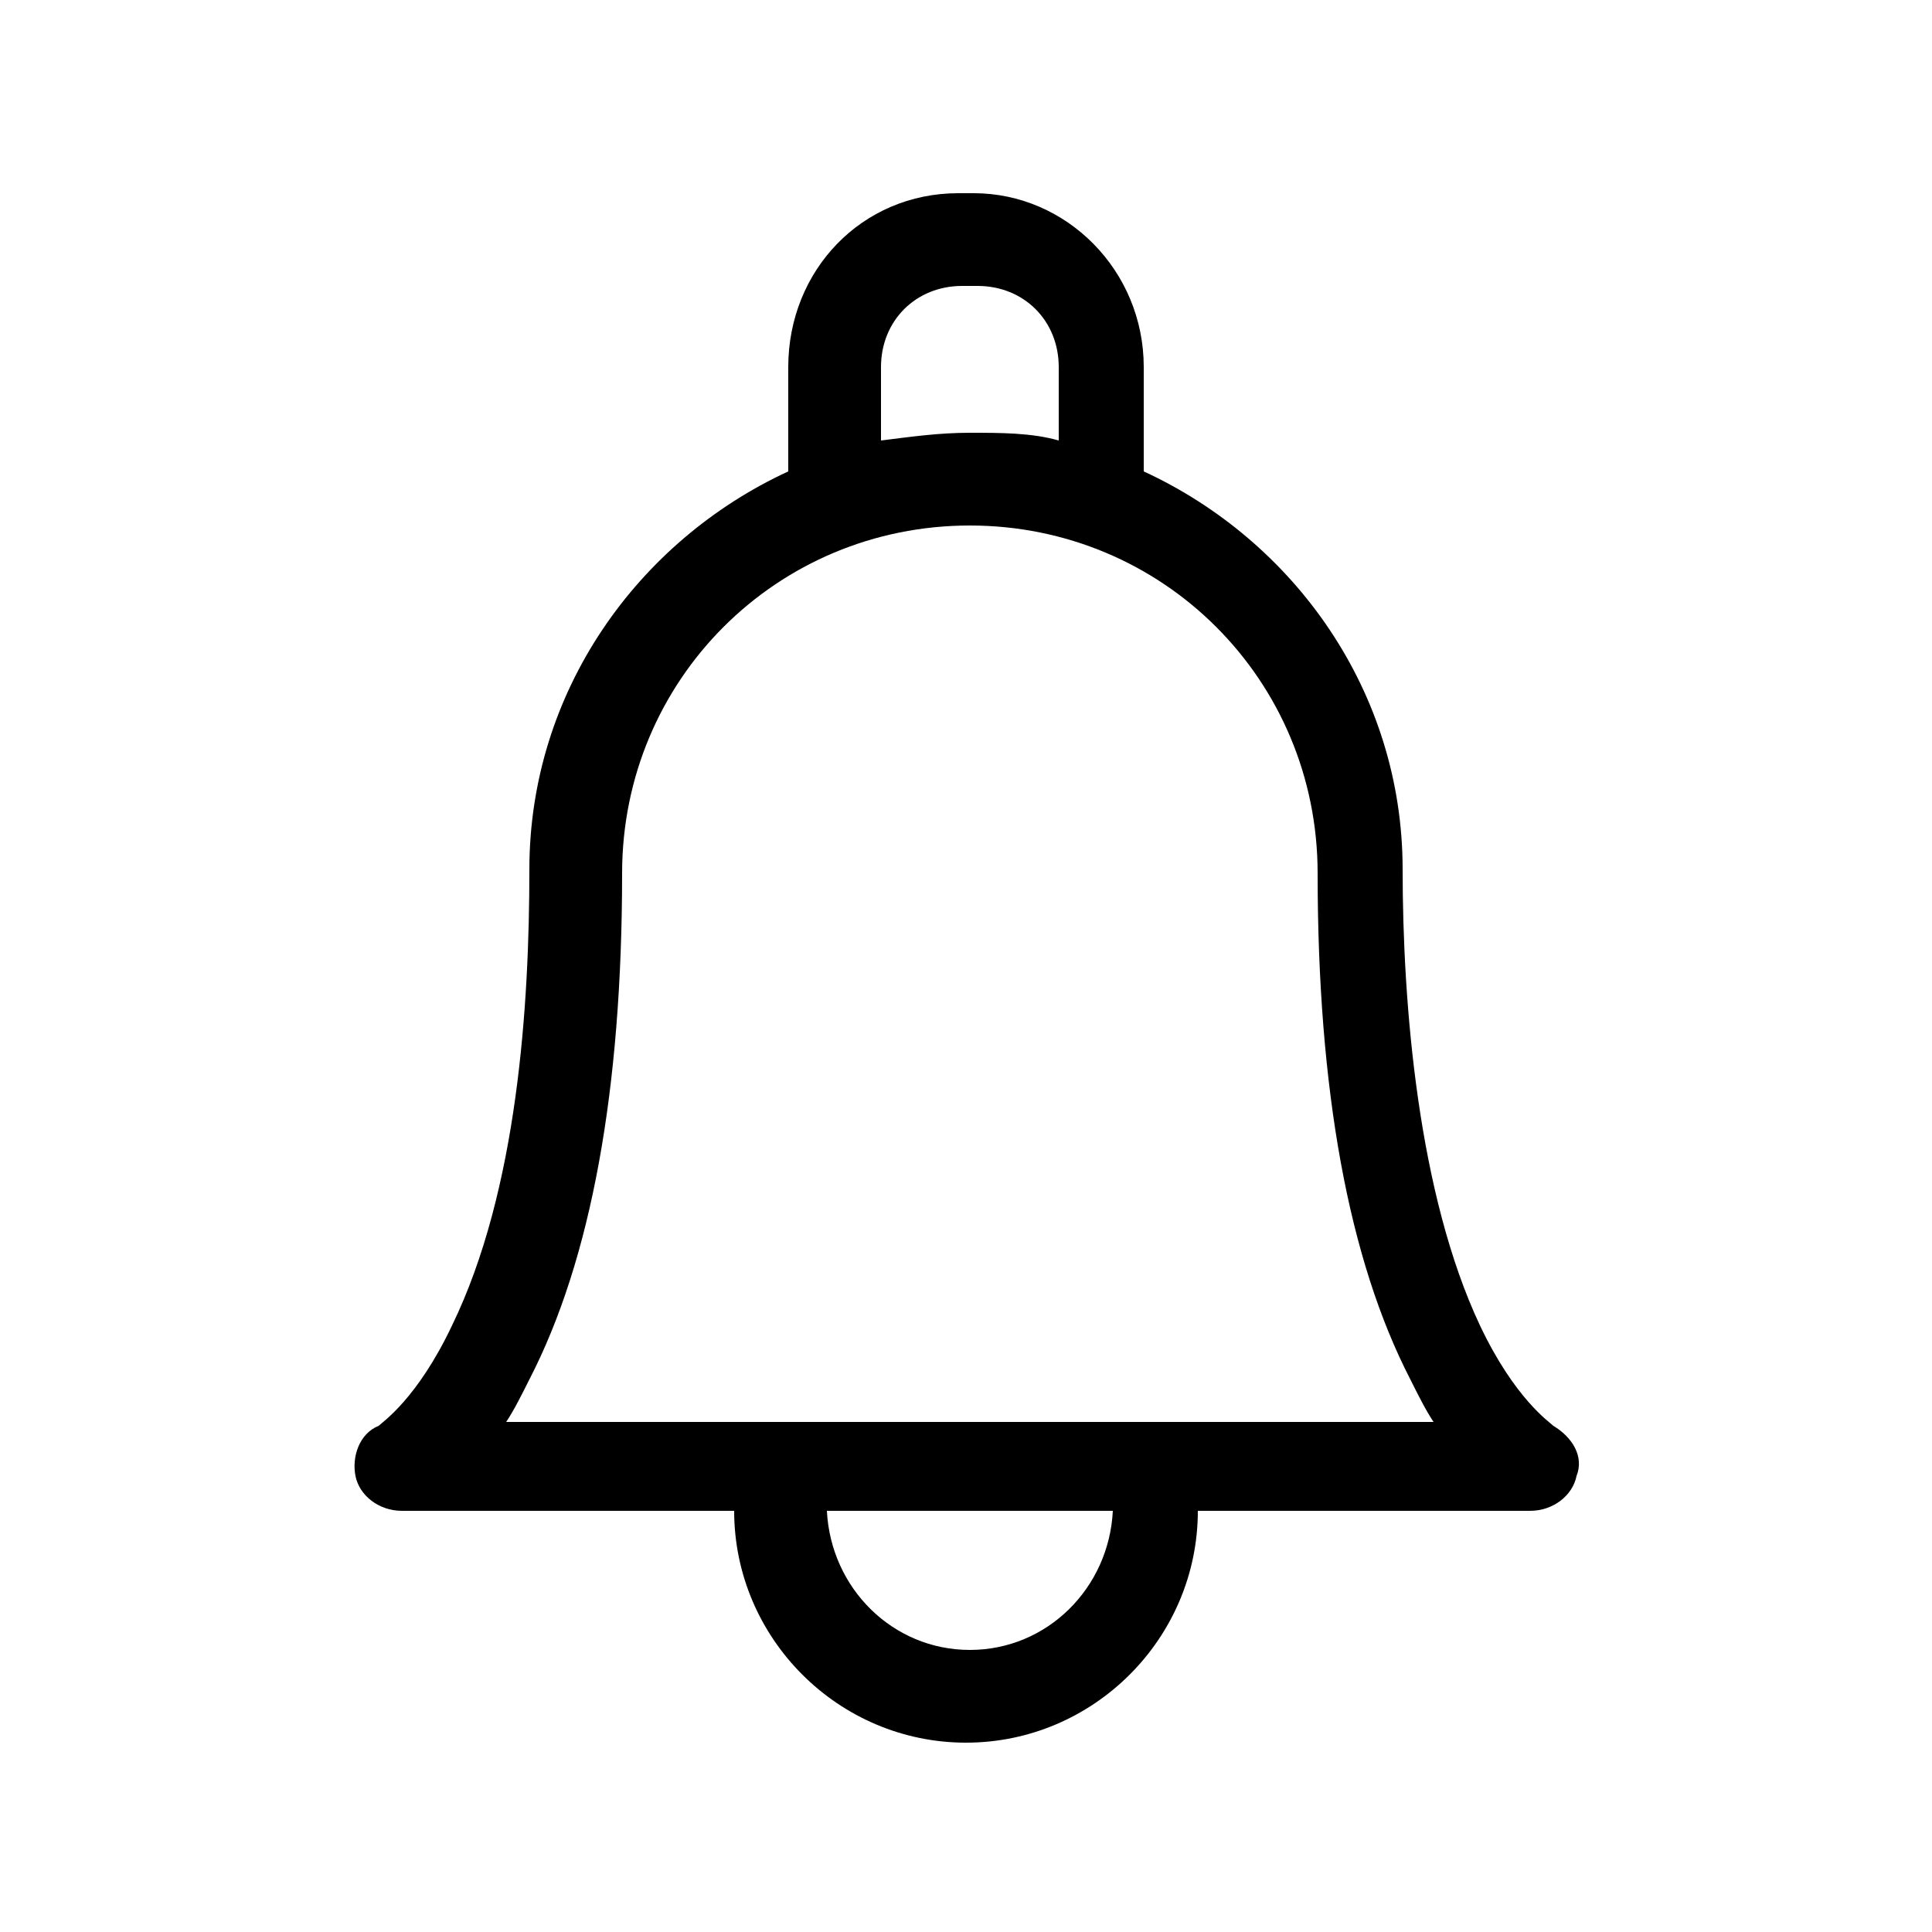 <?xml version="1.0" encoding="utf-8"?>
<!-- Generator: Adobe Illustrator 25.3.1, SVG Export Plug-In . SVG Version: 6.00 Build 0)  -->
<svg version="1.1" id="Calque_1" xmlns="http://www.w3.org/2000/svg" xmlns:xlink="http://www.w3.org/1999/xlink" x="0px" y="0px"
	 viewBox="0 0 50 50" style="enable-background:new 0 0 50 50;" xml:space="preserve">
<path d="M40.2,36.9c-0.1-0.1-1-0.7-1.9-2.6c-1.6-3.4-2-8.3-2-11.8l0,0c0-4.6-2.8-8.5-6.7-10.3V9.5c0-2.5-2-4.5-4.4-4.5h-0.4
	c-2.5,0-4.4,2-4.4,4.5v2.7c-3.9,1.8-6.7,5.7-6.7,10.3c0,3.5-0.3,8.3-2,11.8c-0.9,1.9-1.8,2.5-1.9,2.6c-0.5,0.2-0.7,0.8-0.6,1.3
	c0.1,0.5,0.6,0.9,1.2,0.9H19c0,3.3,2.7,6,6,6s6-2.7,6-6h8.6c0.6,0,1.1-0.4,1.2-0.9C41,37.7,40.7,37.2,40.2,36.9z M22.8,9.5
	c0-1.2,0.9-2.1,2.1-2.1h0.4c1.2,0,2.1,0.9,2.1,2.1v1.9c-0.7-0.2-1.5-0.2-2.3-0.2s-1.5,0.1-2.3,0.2L22.8,9.5L22.8,9.5z M25.1,42.7
	c-2,0-3.6-1.6-3.7-3.6h7.4C28.7,41.1,27.1,42.7,25.1,42.7z M29.8,36.8H13.1c0.2-0.3,0.4-0.7,0.6-1.1c1.6-3.1,2.4-7.5,2.4-13.1
	c0-5,4-9,9-9s9,4,9,9l0,0c0,5.6,0.8,10,2.4,13.1c0.2,0.4,0.4,0.8,0.6,1.1H29.8z"/>
</svg>
